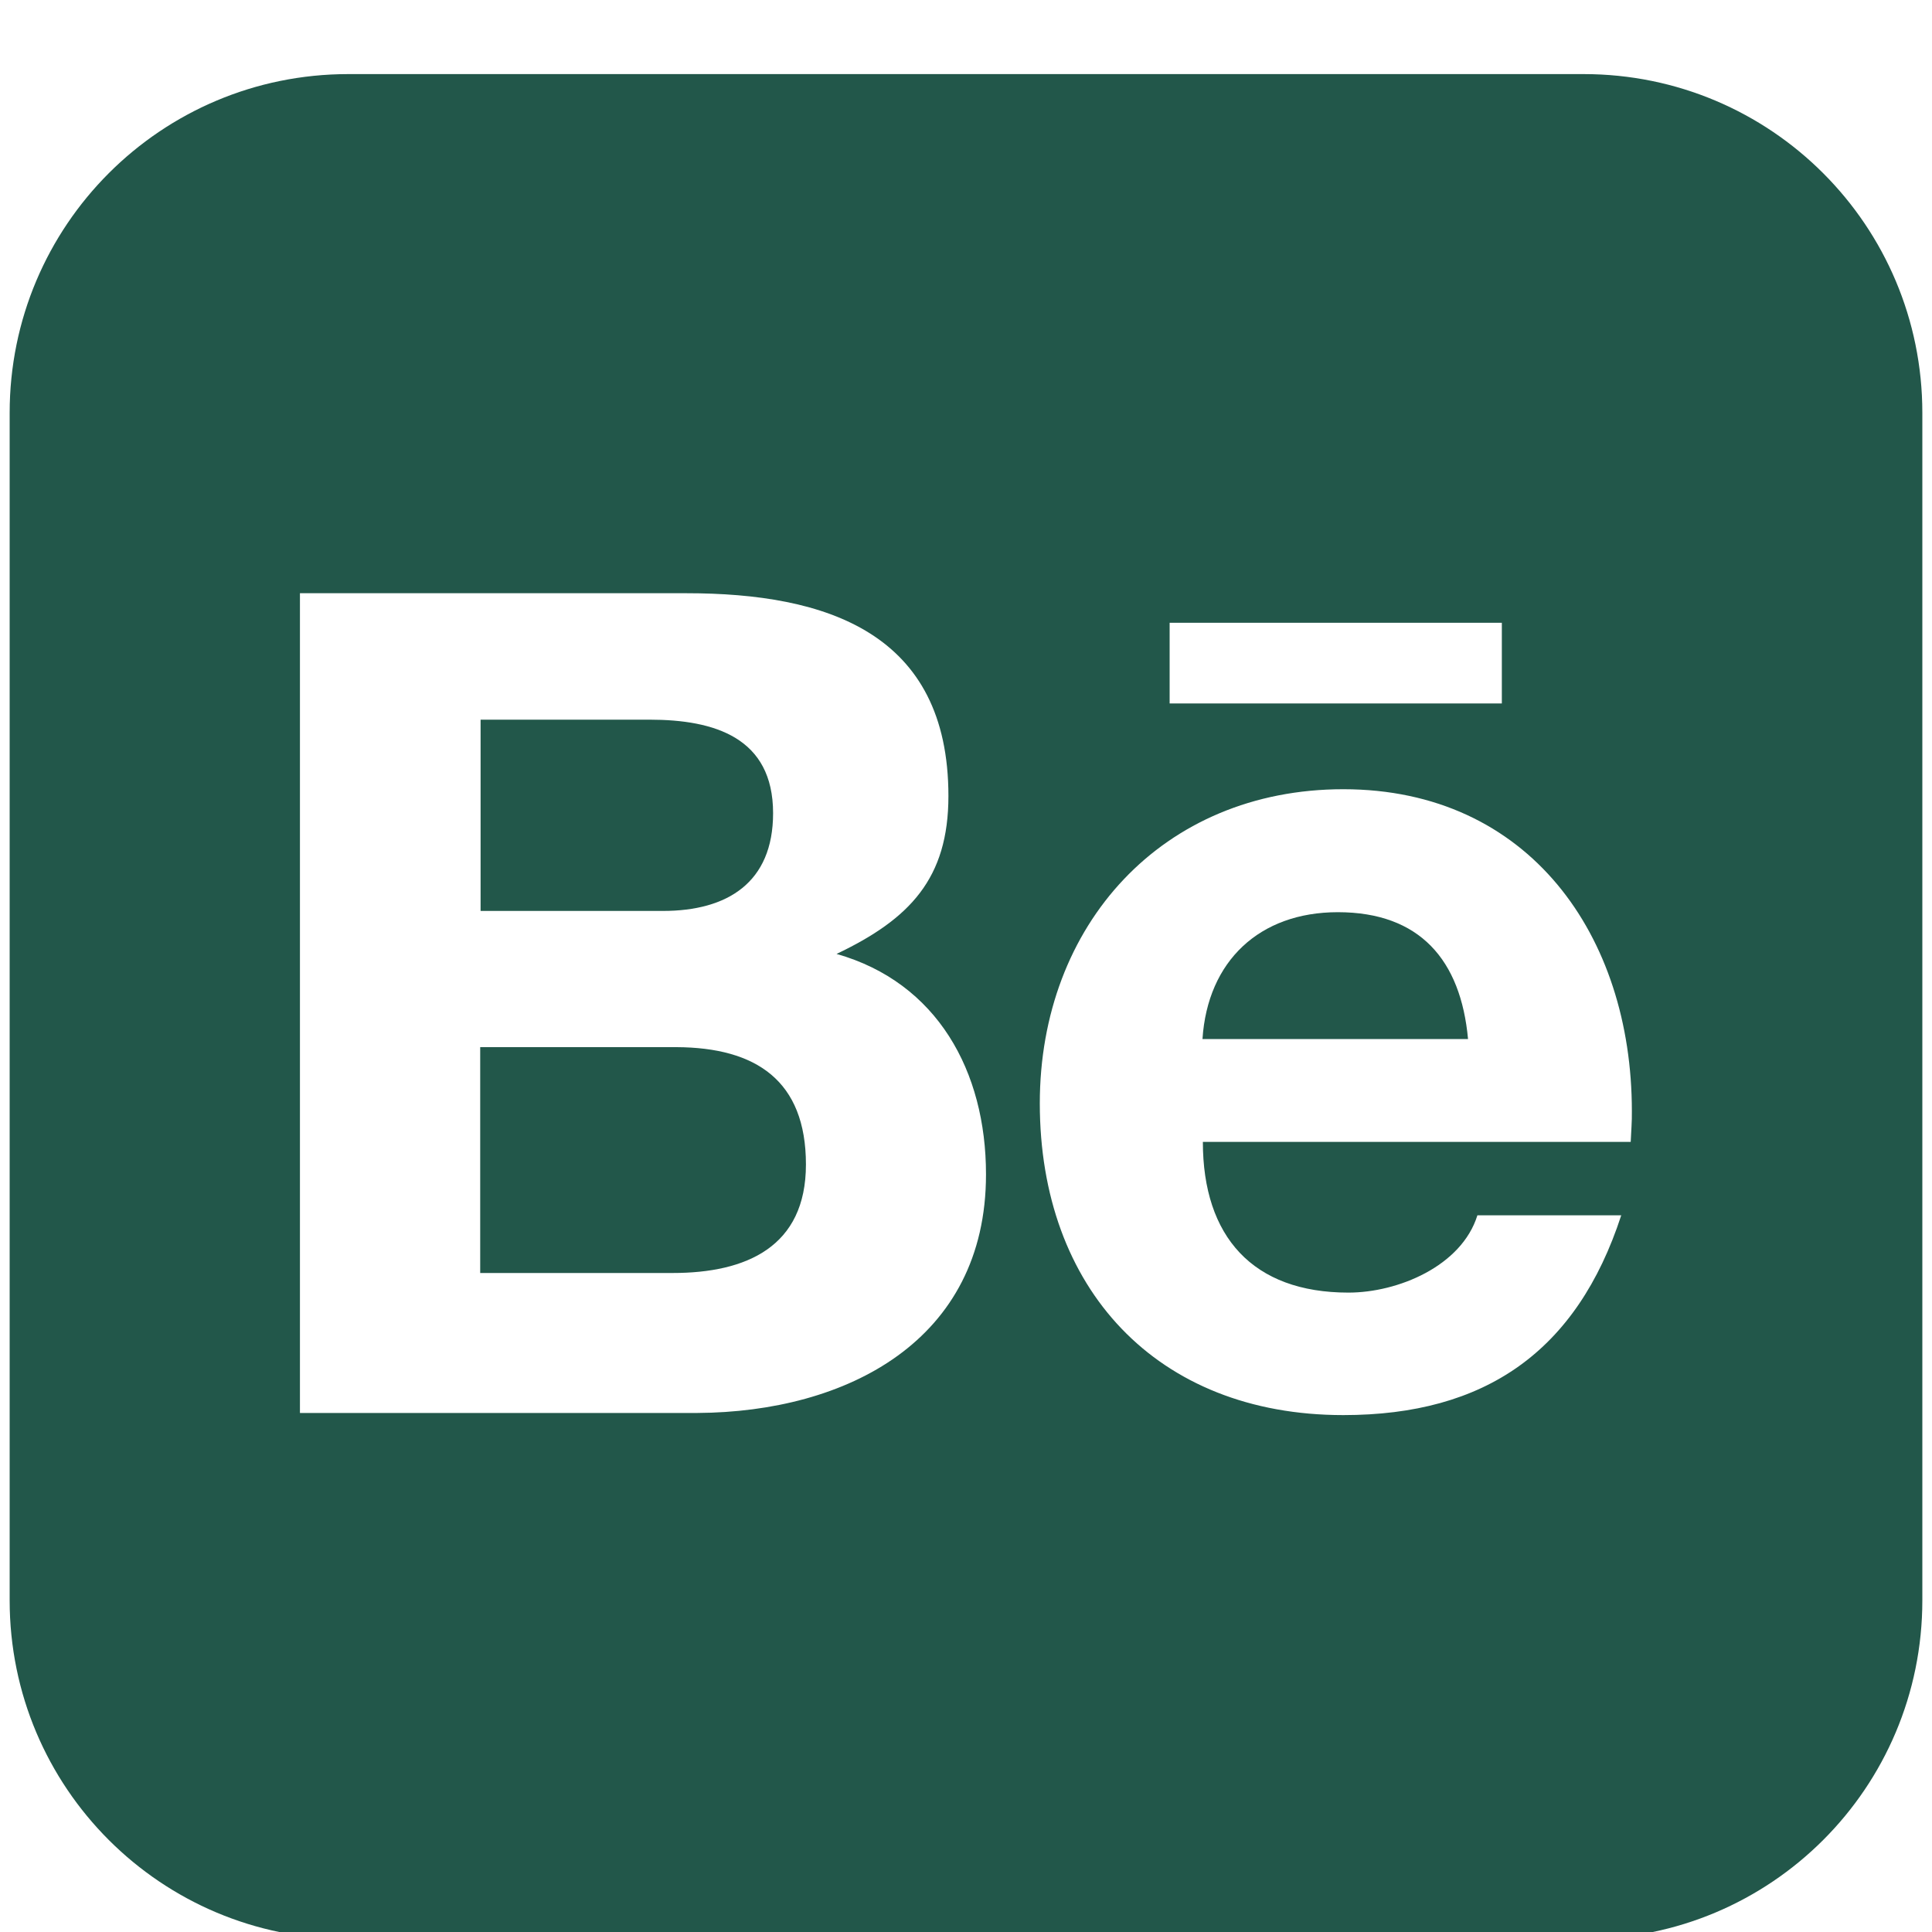 <?xml version="1.0" encoding="utf-8"?>
<!-- Generator: Adobe Illustrator 27.1.0, SVG Export Plug-In . SVG Version: 6.00 Build 0)  -->
<svg version="1.1" id="Capa_1" xmlns="http://www.w3.org/2000/svg" xmlns:xlink="http://www.w3.org/1999/xlink" x="0px" y="0px"
	 viewBox="0 0 200 200" style="enable-background:new 0 0 200 200;" xml:space="preserve">
<style type="text/css">
	.st0{fill:#22574A;}
</style>
<g>
	<path class="st0" d="M80.03,84.18c0-7.82-6.06-9.68-12.78-9.68h-17.5v19.8h18.87C75.29,94.3,80.03,91.38,80.03,84.18z"/>
	<path class="st0" d="M138.49,94.43c-8.09,0-13.48,5.04-14.01,13.13h27.49C151.22,99.38,146.98,94.43,138.49,94.43z"/>
	<path class="st0" d="M70.04,108.4H49.71v23.38h19.93c7.61,0,13.79-2.7,13.79-11.23C83.43,111.85,78.25,108.44,70.04,108.4z"/>
	<path class="st0" d="M163.94,7.67H36.06C16.67,7.67,1,23.35,1,42.74v122.93c0,19.39,15.67,35.06,35.06,35.06h127.88
		c19.39,0,35.06-15.67,35.06-35.06V42.74C199,23.35,183.32,7.67,163.94,7.67z M121.08,64.47h34.39v8.35h-34.39L121.08,64.47
		L121.08,64.47z M72.2,146.27H31.05V61.41h40c14.54,0,27.13,4.11,27.13,20.99c0,8.53-3.98,12.73-11.58,16.35
		c10.43,2.96,15.47,12.16,15.47,22.81C102.08,138.81,87.62,146.18,72.2,146.27z M168.81,118.21h-44.29c0,9.81,5.17,15.6,15.07,15.6
		c5.12,0,11.71-2.74,13.35-8h14.89c-4.6,14.1-14.1,20.68-28.77,20.68c-19.35,0-31.42-13.13-31.42-32.27
		c0-18.47,12.69-32.52,31.42-32.52c19.22,0,29.87,15.16,29.87,33.32C168.95,116.09,168.85,117.19,168.81,118.21z"/>
</g>
</svg>
